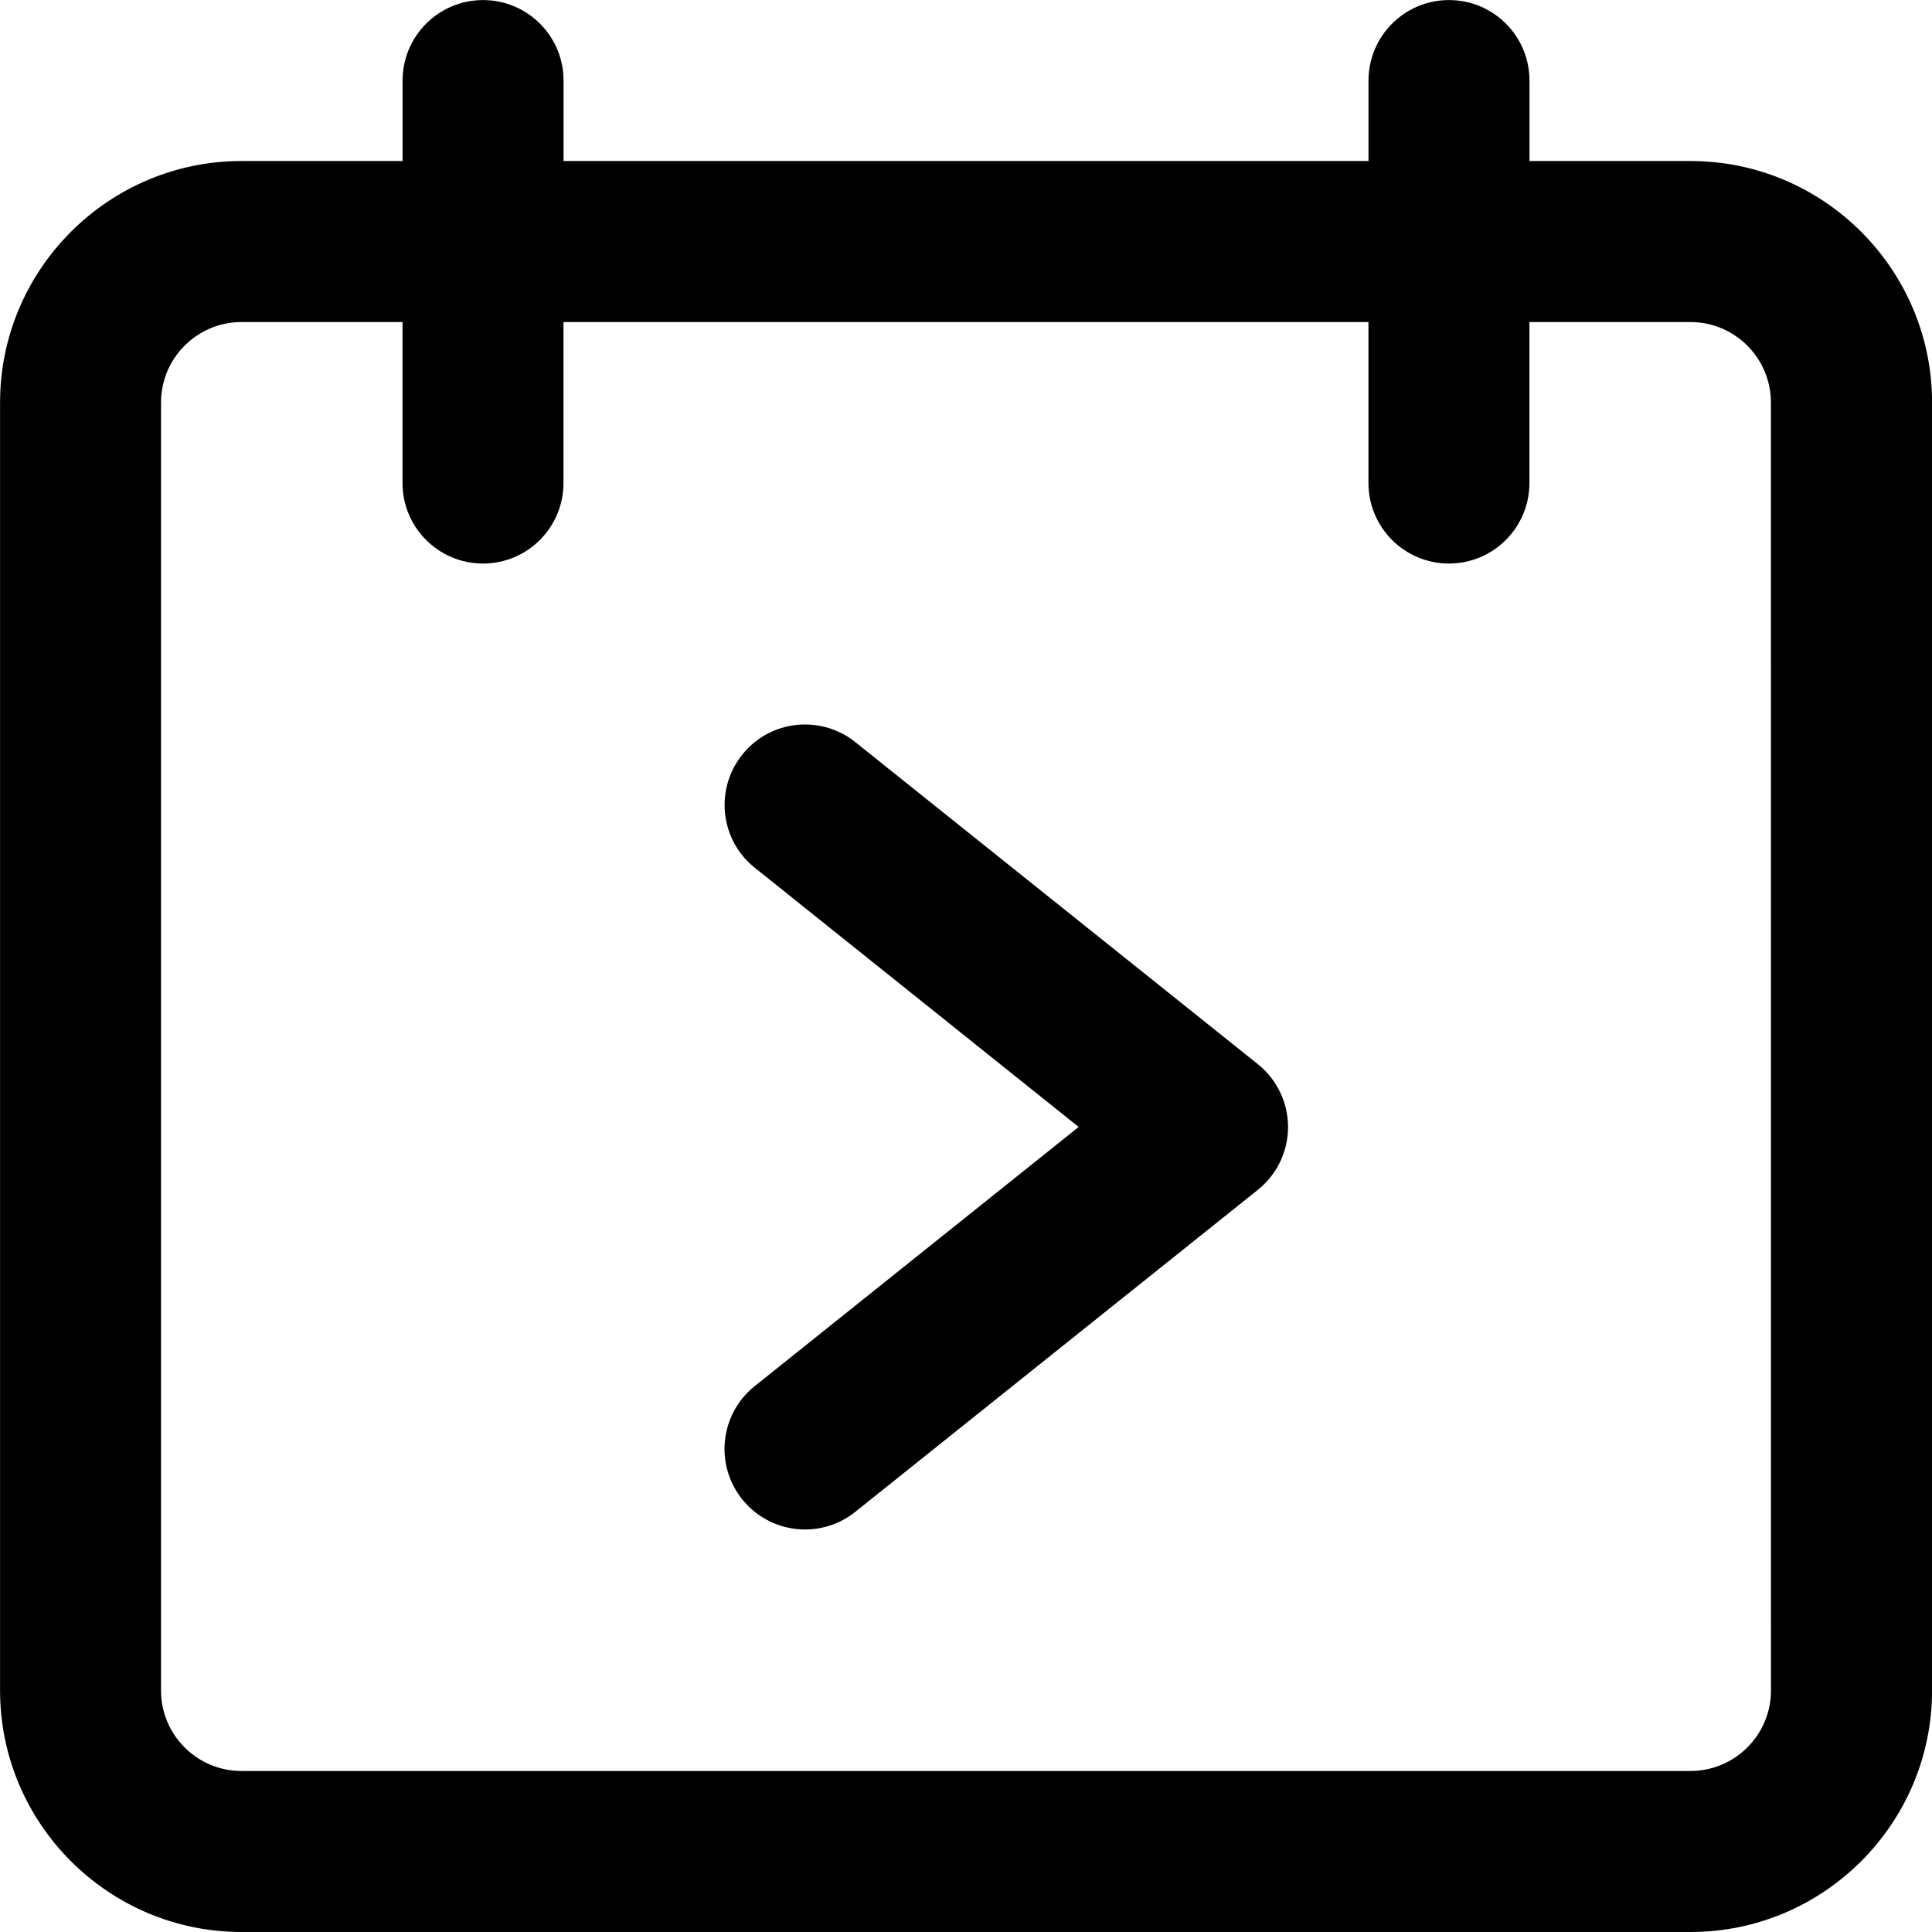 <!-- Generated by IcoMoon.io -->
<svg version="1.1" xmlns="http://www.w3.org/2000/svg" width="32" height="32" viewBox="0 0 32 32">
<title>calendar-next</title>
<path d="M14.167 12.292c-0.573-0.459-1.415-0.368-1.873 0.208-0.46 0.575-0.367 1.415 0.208 1.873l5.364 4.293-5.365 4.292c-0.576 0.461-0.668 1.3-0.208 1.875 0.264 0.329 0.651 0.5 1.041 0.5 0.292 0 0.587-0.095 0.832-0.292l6.667-5.333c0.317-0.253 0.501-0.636 0.501-1.041s-0.184-0.788-0.5-1.041zM28 2.667h-2.667v-1.333c0-0.736-0.597-1.333-1.333-1.333s-1.333 0.597-1.333 1.333v1.333h-13.333v-1.333c0-0.736-0.597-1.333-1.333-1.333s-1.333 0.597-1.333 1.333v1.333h-2.667c-2.205 0-4 1.795-4 4v21.333c0 2.205 1.795 4 4 4h24c2.205 0 4-1.795 4-4v-21.333c0-2.205-1.795-4-4-4zM29.333 28c0 0.736-0.599 1.333-1.333 1.333h-24c-0.736 0-1.333-0.597-1.333-1.333v-21.333c0-0.736 0.599-1.333 1.333-1.333h2.667v2.667c0 0.736 0.597 1.333 1.333 1.333s1.333-0.597 1.333-1.333v-2.667h13.333v2.667c0 0.736 0.597 1.333 1.333 1.333s1.333-0.597 1.333-1.333v-2.667h2.667c0.736 0 1.333 0.599 1.333 1.333z"></path>
</svg>
